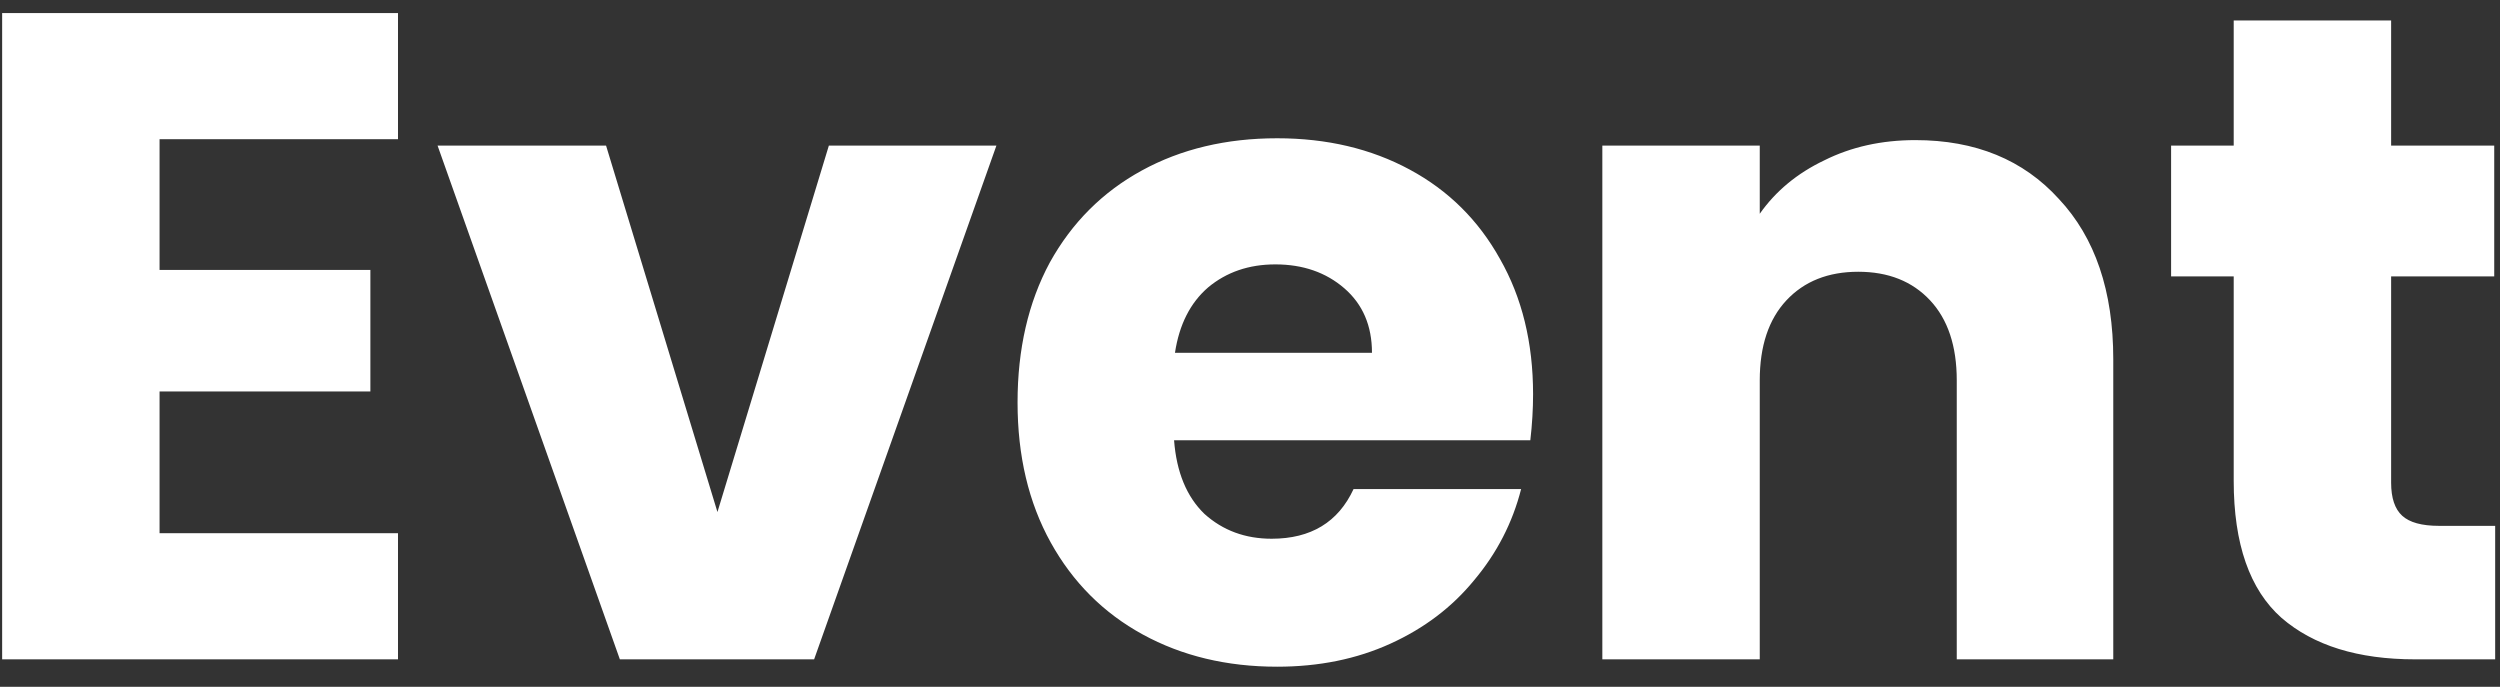 <svg width="91" height="25" viewBox="0 0 91 25" fill="none" xmlns="http://www.w3.org/2000/svg">
<rect x="0" y="0" width="91" height="25" fill="#333333" stroke="none"/>
<path d="M5.808 5.067V9.825H13.482V14.249H5.808V19.409H14.487V24H0.078V0.476H14.487V5.067H5.808ZM26.115 18.638L30.17 5.301H36.269L29.634 24H22.563L15.928 5.301H22.061L26.115 18.638ZM55.804 14.349C55.804 14.885 55.771 15.444 55.704 16.025H42.736C42.825 17.186 43.194 18.08 43.841 18.705C44.512 19.309 45.327 19.61 46.288 19.61C47.717 19.61 48.712 19.007 49.27 17.801H55.369C55.056 19.029 54.486 20.135 53.66 21.118C52.856 22.101 51.839 22.872 50.61 23.43C49.382 23.989 48.008 24.268 46.489 24.268C44.657 24.268 43.026 23.877 41.596 23.095C40.166 22.313 39.05 21.196 38.245 19.744C37.441 18.292 37.039 16.594 37.039 14.651C37.039 12.707 37.43 11.009 38.212 9.557C39.016 8.105 40.133 6.988 41.563 6.206C42.992 5.424 44.635 5.033 46.489 5.033C48.298 5.033 49.907 5.413 51.314 6.173C52.722 6.932 53.816 8.016 54.598 9.423C55.402 10.831 55.804 12.473 55.804 14.349ZM49.94 12.841C49.94 11.858 49.605 11.076 48.935 10.495C48.265 9.915 47.427 9.624 46.422 9.624C45.461 9.624 44.646 9.903 43.975 10.462C43.328 11.021 42.925 11.813 42.769 12.841H49.94ZM69.718 5.1C71.907 5.1 73.65 5.815 74.946 7.245C76.264 8.652 76.923 10.596 76.923 13.076V24H71.226V13.847C71.226 12.595 70.902 11.624 70.254 10.931C69.606 10.239 68.735 9.892 67.641 9.892C66.546 9.892 65.675 10.239 65.027 10.931C64.379 11.624 64.055 12.595 64.055 13.847V24H58.325V5.301H64.055V7.781C64.636 6.955 65.418 6.307 66.401 5.838C67.384 5.346 68.49 5.1 69.718 5.1ZM90.824 19.141V24H87.908C85.831 24 84.211 23.497 83.049 22.492C81.888 21.464 81.307 19.8 81.307 17.499V10.06H79.028V5.301H81.307V0.744H87.037V5.301H90.79V10.06H87.037V17.566C87.037 18.125 87.171 18.527 87.439 18.772C87.707 19.018 88.154 19.141 88.78 19.141H90.824Z" fill="white"/>
</svg>
